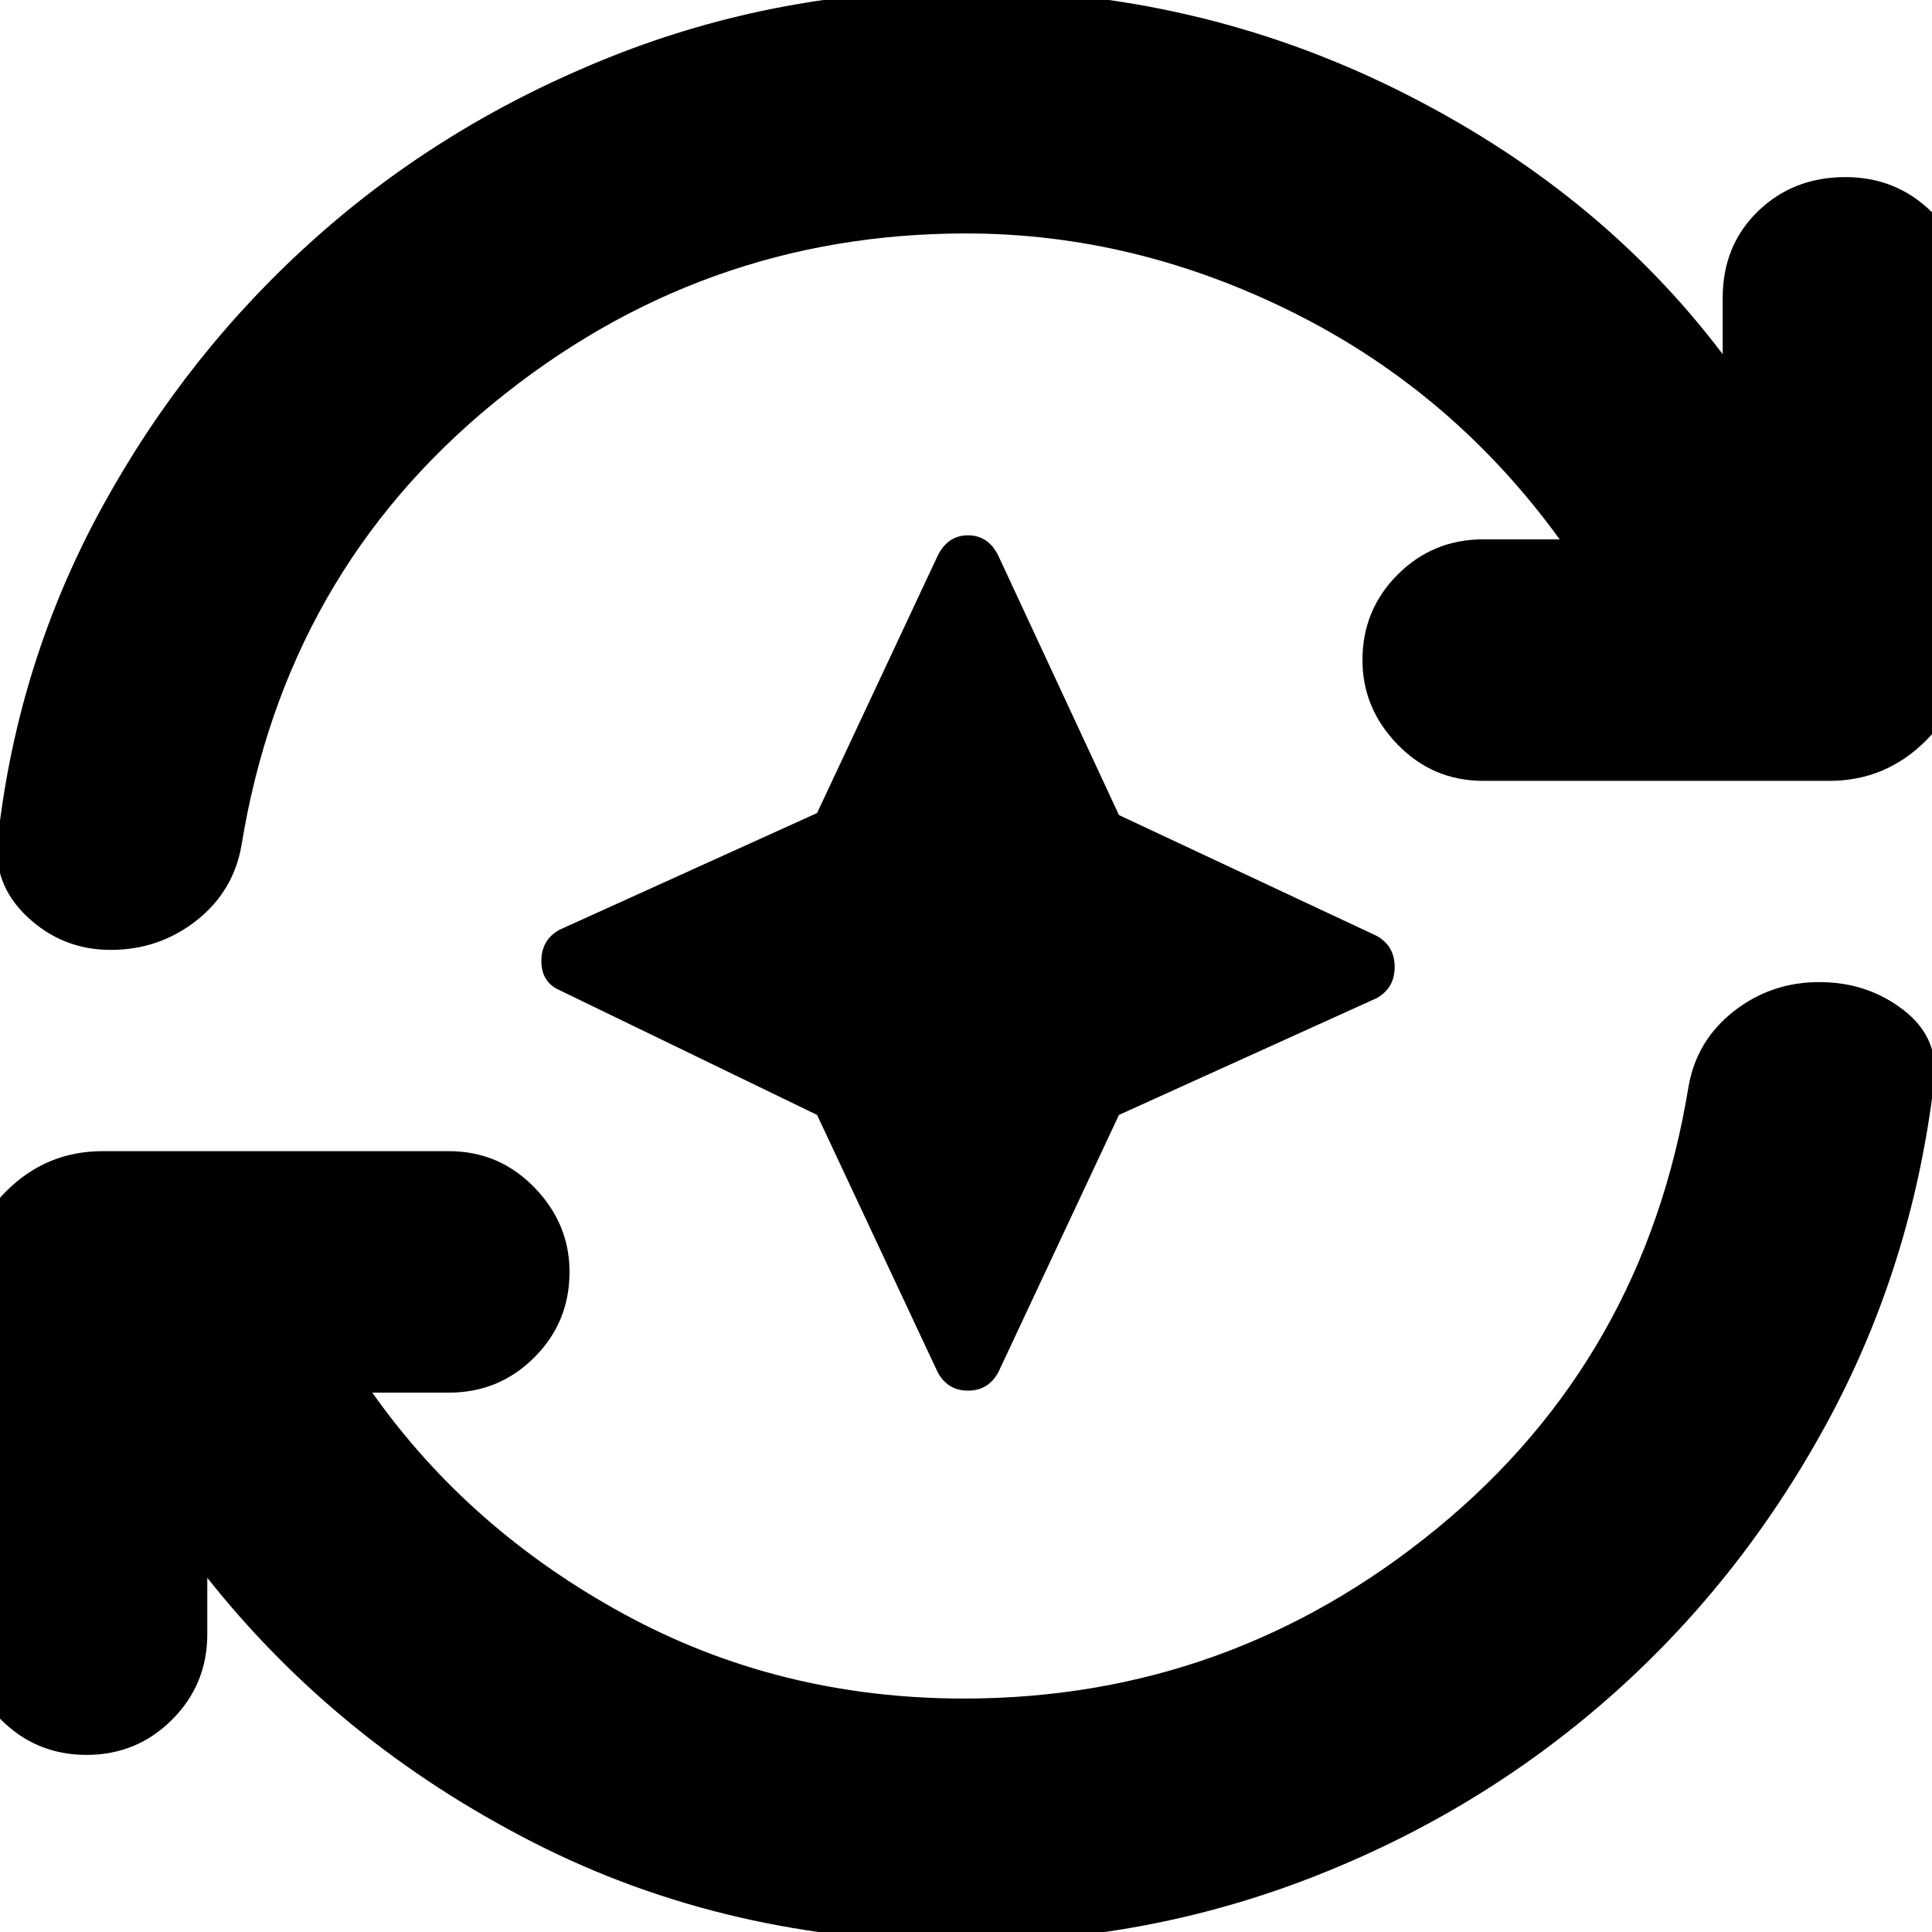 <svg xmlns="http://www.w3.org/2000/svg" height="24" viewBox="0 96 960 960" width="24"><path d="m406 650-128-62q-9-4-9-14.5t9-15.5l128-58 60-128q5-10 15-10t15 10l60 129 128 60q9 5 9 15.5t-9 15.5l-128 58-60 128q-5 9-15 9t-15-9l-60-128Zm73 411q-117 0-214-49.5T103 880v28q0 25-17.5 42.5T43 968q-25 0-42.5-17.5T-17 908V736q0-28 20-48t48-20h172q25 0 42.5 18t17.5 42q0 25-17.5 42.5T223 788h-38q48 68 125 110t169 42q132 0 235-84.5T839 636q4-23 22.5-37.5T904 584q24 0 42 14t15 36q-11 92-54 170.5T799 940q-65 57-147.5 89T479 1061Zm1-849q-132 0-235 84.5T120 516q-4 23-22.5 37.5T55 568q-24 0-41.5-16.5T-1 512q10-88 52-164.5T157 214q64-57 147-90t176-33q114 0 214 49.5T856 272v-28q0-26 17.5-43t43.5-17q25 0 42.5 17t17.5 43v172q0 28-20 48t-48 20H737q-25 0-42.5-18T677 424q0-25 17.5-42.5T737 364h38q-53-73-132-112.5T480 212Z"/></svg>